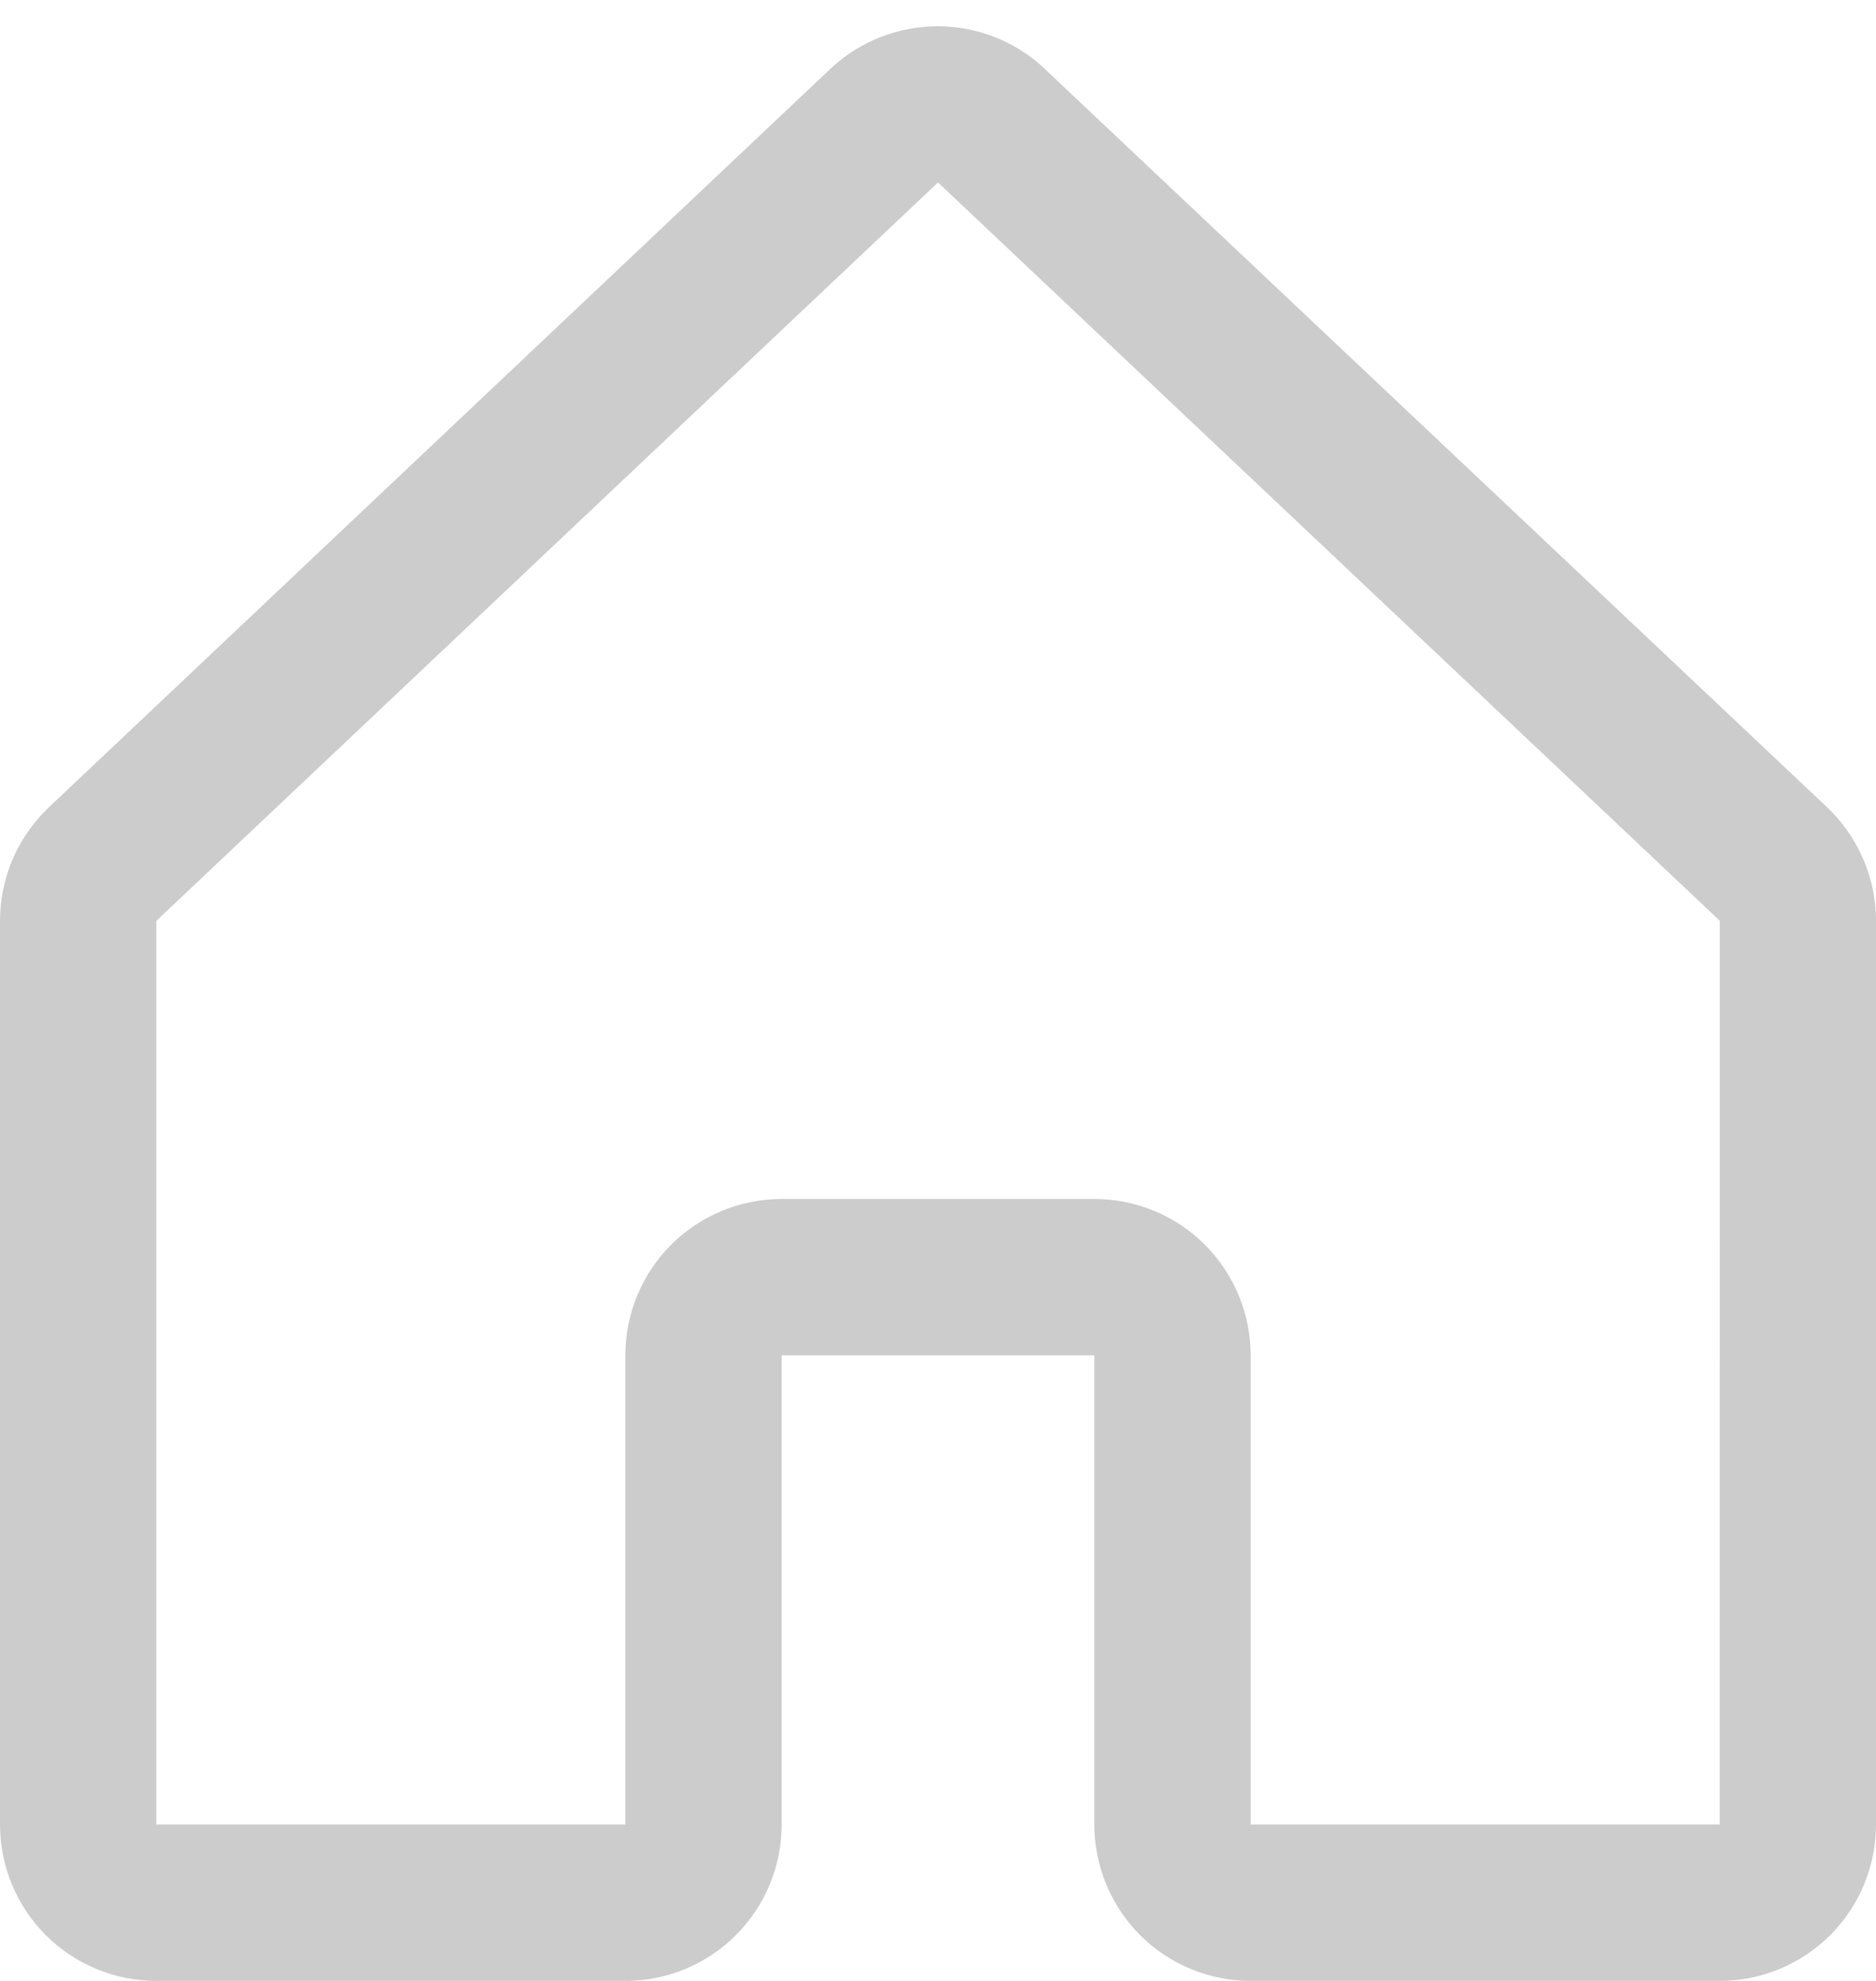 <svg width="18" height="19" viewBox="0 0 18 19" fill="none" xmlns="http://www.w3.org/2000/svg">
<path d="M17.515 7.728L10.015 0.652C10.012 0.649 10.008 0.646 10.005 0.642C9.729 0.391 9.369 0.252 8.996 0.252C8.623 0.252 8.263 0.391 7.987 0.642L7.976 0.652L0.485 7.728C0.332 7.869 0.21 8.04 0.126 8.23C0.043 8.42 -3.15402e-05 8.625 1.73323e-08 8.833V17.5C1.73323e-08 17.898 0.158 18.279 0.439 18.561C0.721 18.842 1.102 19 1.5 19H6C6.398 19 6.779 18.842 7.061 18.561C7.342 18.279 7.5 17.898 7.5 17.5V13H10.5V17.5C10.5 17.898 10.658 18.279 10.939 18.561C11.221 18.842 11.602 19 12 19H16.5C16.898 19 17.279 18.842 17.561 18.561C17.842 18.279 18 17.898 18 17.5V8.833C18 8.625 17.957 8.42 17.873 8.23C17.79 8.04 17.668 7.869 17.515 7.728ZM16.5 17.5H12V13C12 12.602 11.842 12.221 11.561 11.939C11.279 11.658 10.898 11.5 10.5 11.5H7.5C7.102 11.5 6.721 11.658 6.439 11.939C6.158 12.221 6 12.602 6 13V17.5H1.5V8.833L1.51 8.823L9 1.75L16.491 8.822L16.501 8.831L16.5 17.5Z" fill="#CCCCCC"/>
</svg>
